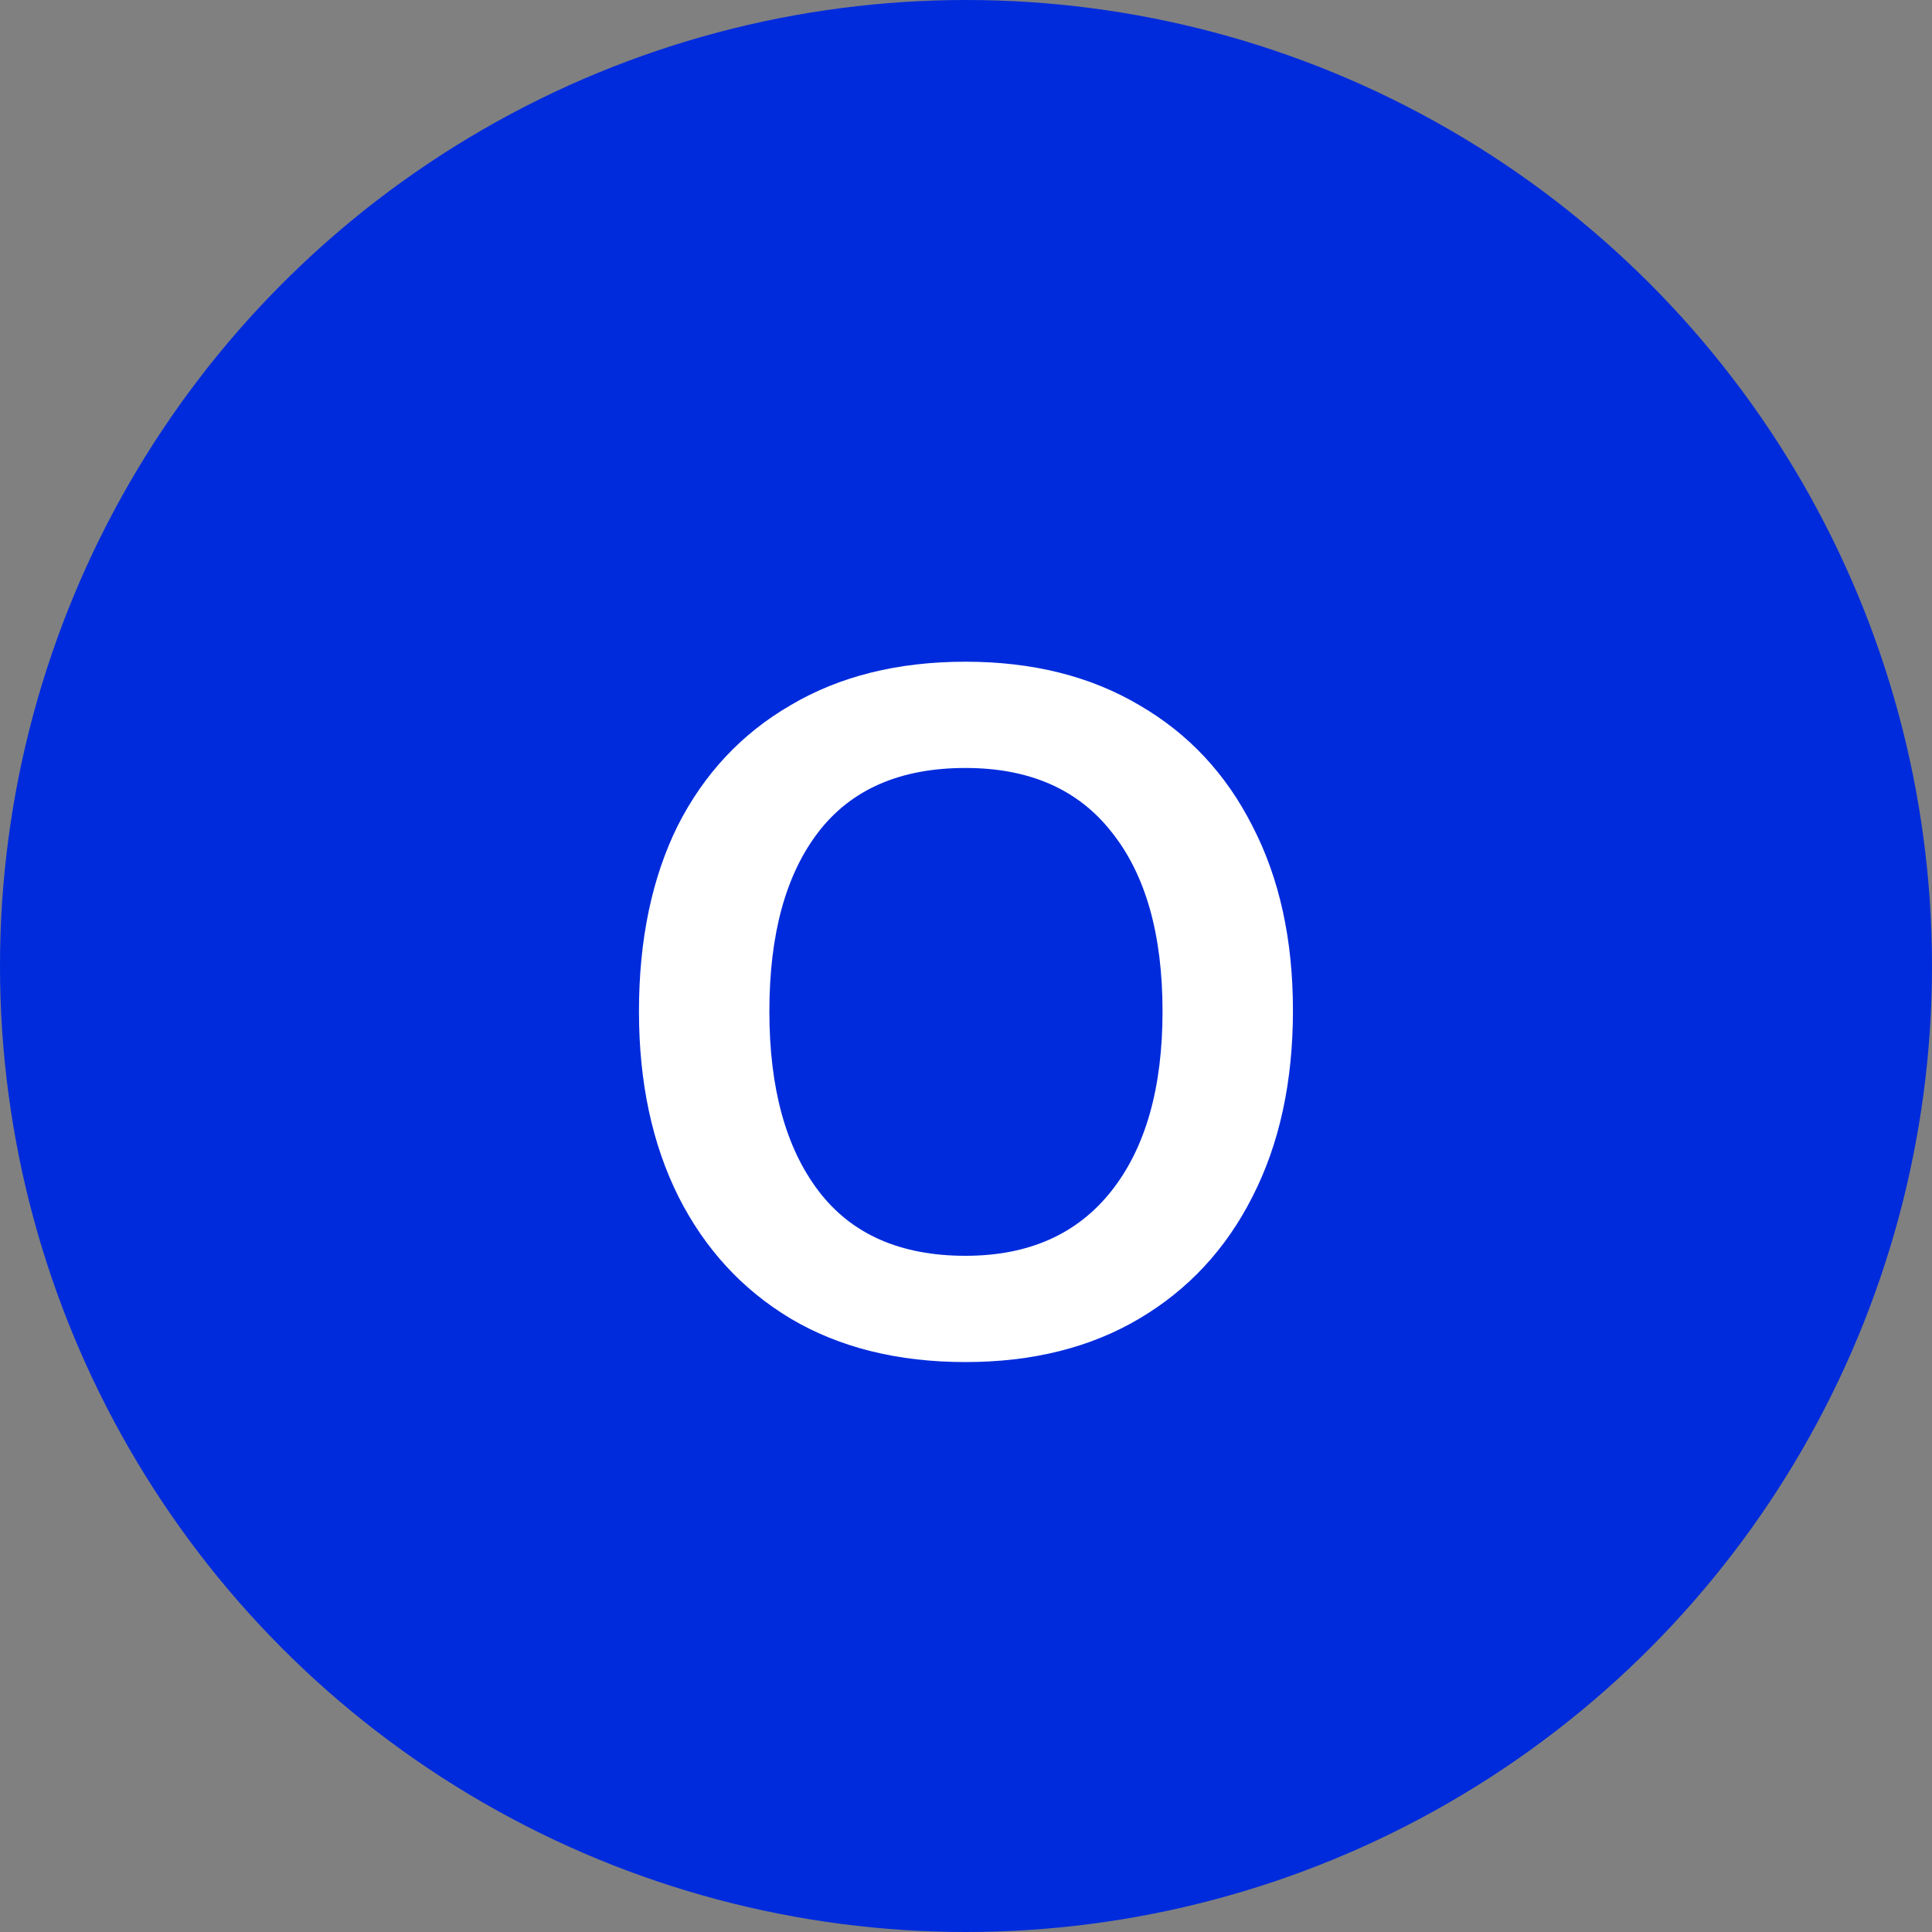 <svg width="40" height="40" viewBox="0 0 40 40" fill="none" xmlns="http://www.w3.org/2000/svg">
<rect x="0" y="0" width="40" height="40" fill="#808080" stroke="none"/>
<g clip-path="url(#clip0_1330_5257)">
<circle cx="20" cy="20" r="20" fill="#002BDC"/>
<path d="M13.229 20.94C13.229 19.46 13.496 18.18 14.029 17.1C14.576 16.02 15.356 15.187 16.369 14.6C17.382 14 18.589 13.7 19.989 13.7C21.376 13.7 22.576 14 23.589 14.6C24.602 15.187 25.382 16.02 25.929 17.1C26.489 18.18 26.769 19.453 26.769 20.92C26.769 22.4 26.489 23.687 25.929 24.78C25.382 25.86 24.602 26.7 23.589 27.3C22.576 27.9 21.376 28.2 19.989 28.2C18.589 28.2 17.382 27.9 16.369 27.3C15.369 26.7 14.596 25.86 14.049 24.78C13.502 23.687 13.229 22.407 13.229 20.94ZM15.929 20.94C15.929 22.527 16.269 23.767 16.949 24.66C17.629 25.553 18.642 26 19.989 26C21.296 26 22.302 25.553 23.009 24.66C23.716 23.767 24.069 22.527 24.069 20.94C24.069 19.34 23.716 18.1 23.009 17.22C22.316 16.34 21.309 15.9 19.989 15.9C18.642 15.9 17.629 16.34 16.949 17.22C16.269 18.1 15.929 19.34 15.929 20.94Z" fill="white"/>
</g>
<defs>
<clipPath id="clip0_1330_5257">
<rect width="40" height="40" fill="white"/>
</clipPath>
</defs>
</svg>
